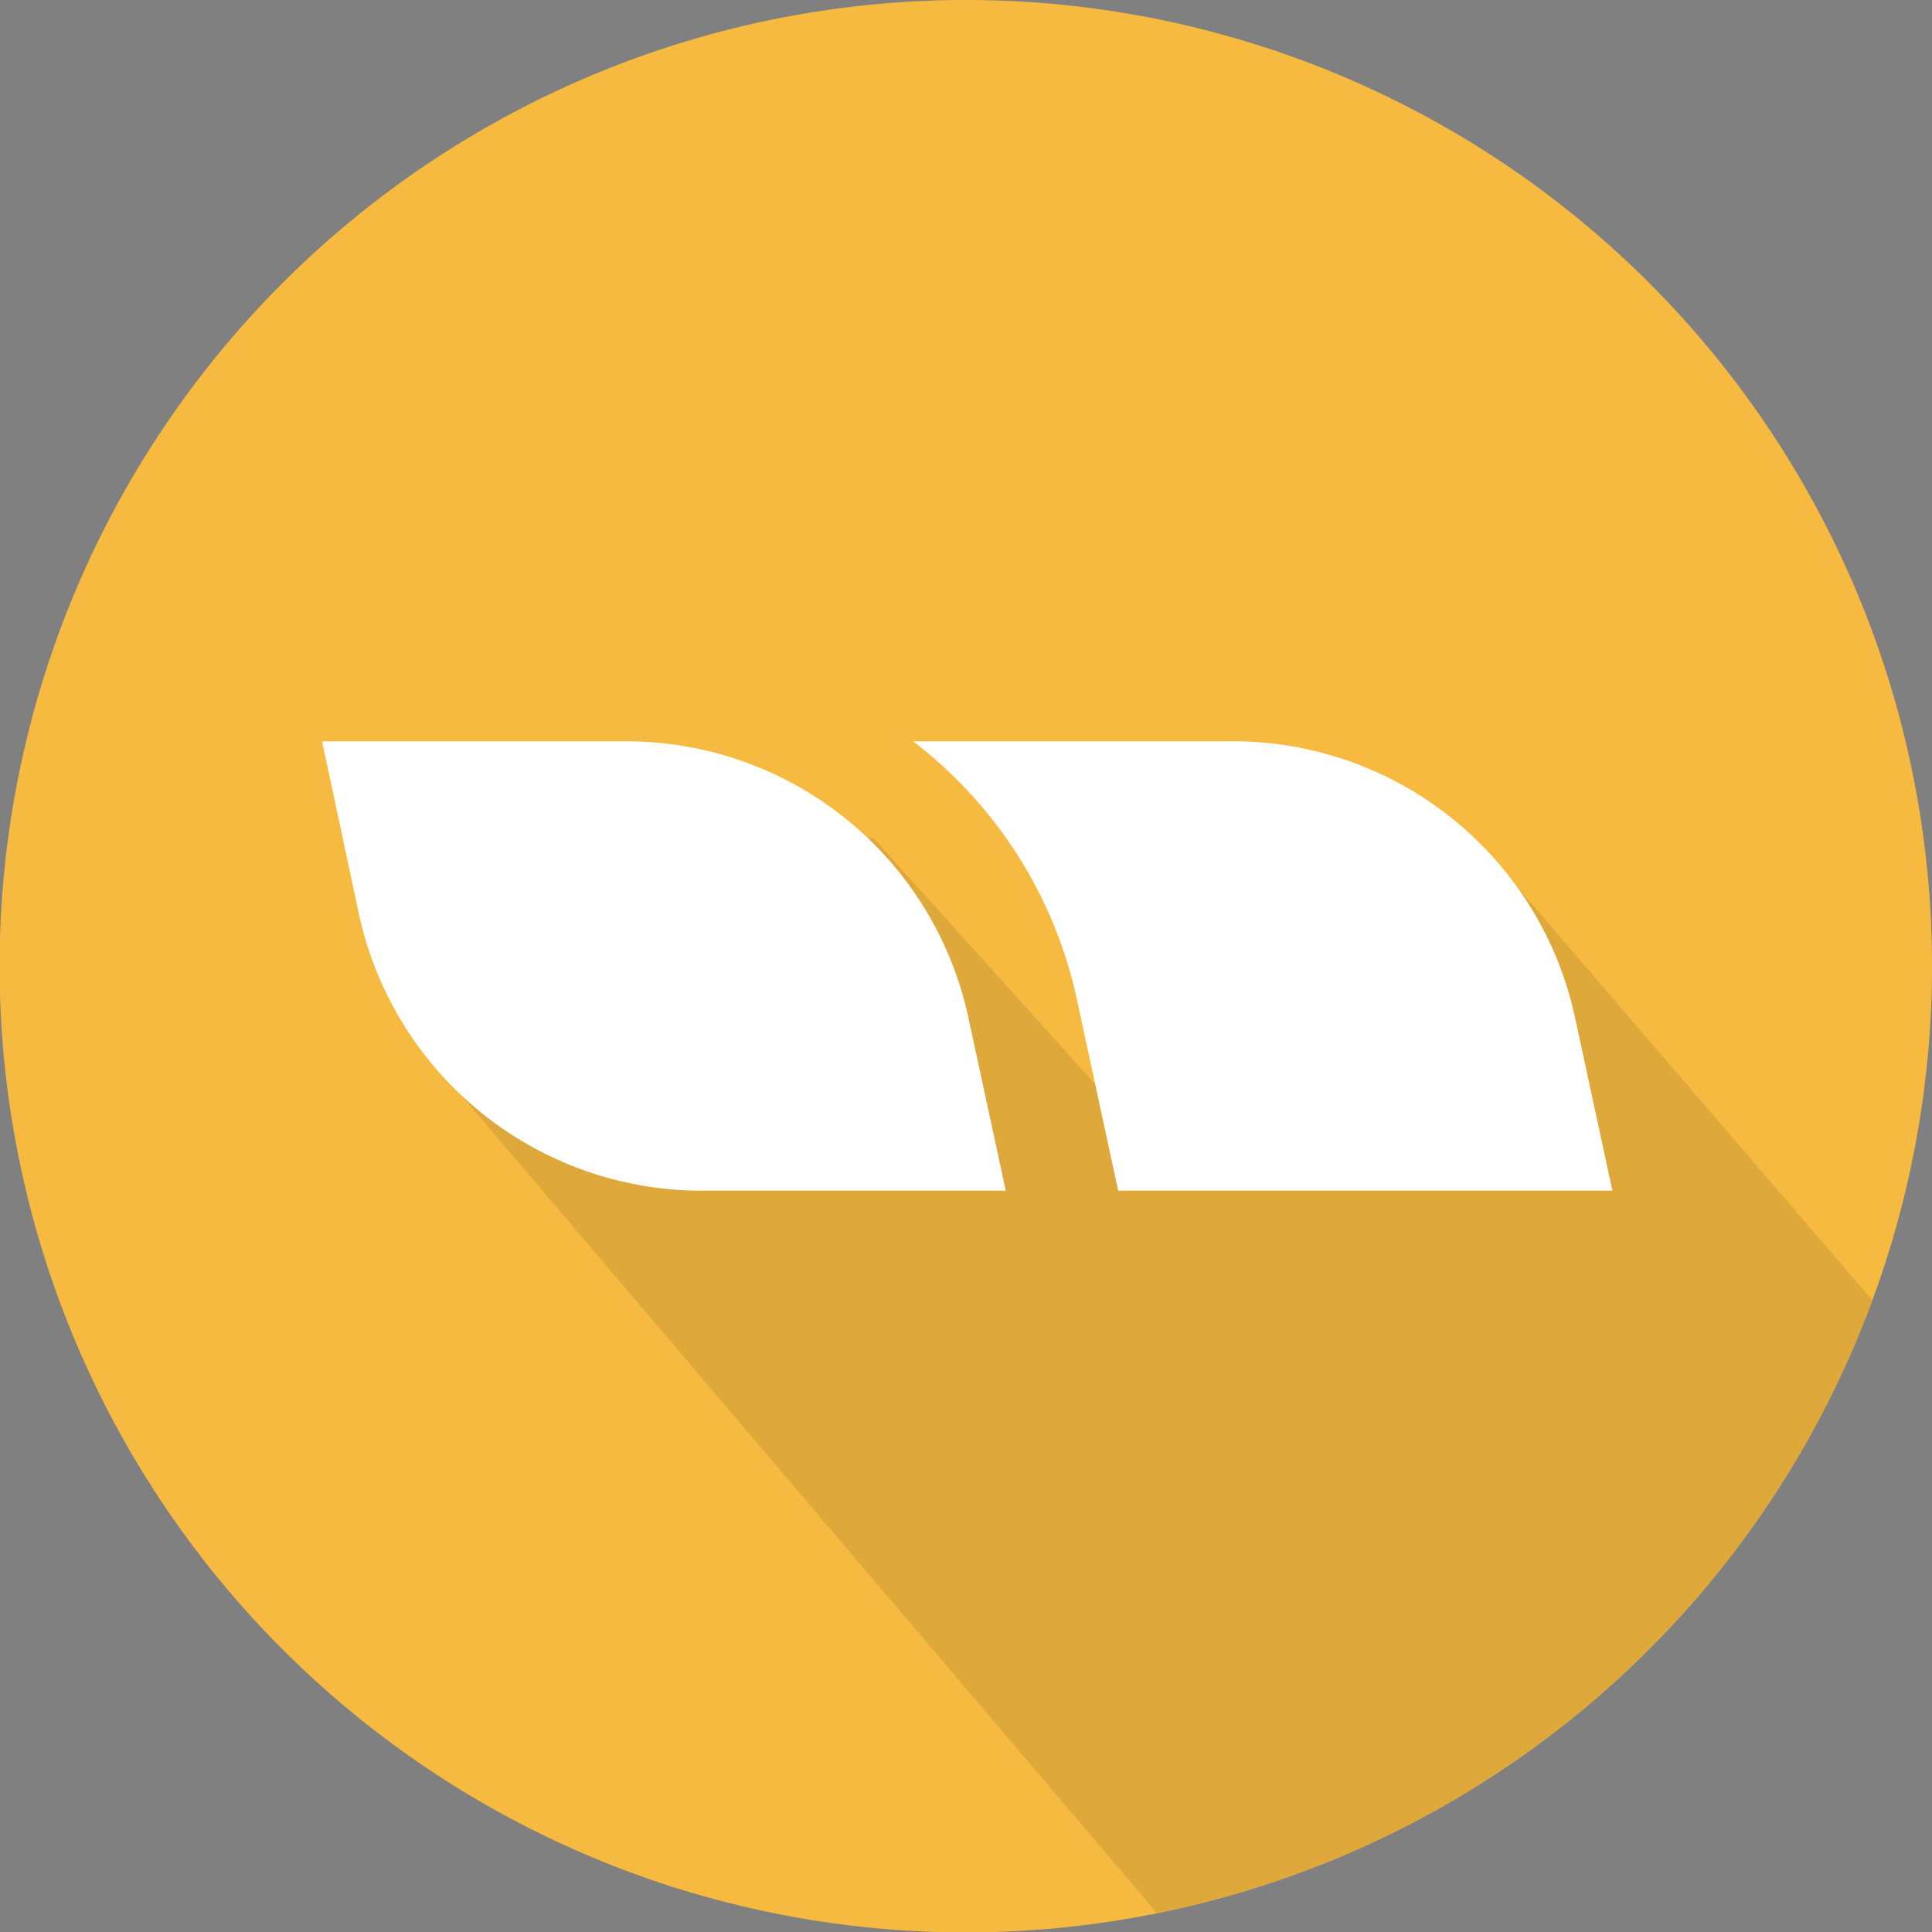 <svg xmlns="http://www.w3.org/2000/svg" viewBox="0 0 46.91 46.91"><rect x="0" y="0" width="46.91" height="46.91" fill="#808080" stroke="none"/><defs><style>.cls-1{isolation:isolate;}.cls-2{fill:#f7ba41;}.cls-3{opacity:0.1;}.cls-4{mix-blend-mode:multiply;}.cls-5{fill:#fff;}</style></defs><g class="cls-1"><g id="Layer_2" data-name="Layer 2"><g id="Layer_1-2" data-name="Layer 1"><path class="cls-2" d="M23.45,0A23.46,23.46,0,1,0,46.91,23.45,23.45,23.45,0,0,0,23.45,0Z"/><g class="cls-3"><path class="cls-4" d="M36.29,20.9l-7,6.43-1.79,0-6.31-7-10.77,4,.7.82-.67.56L28.09,46.45A23.47,23.47,0,0,0,45.46,31.57Z"/></g><path class="cls-5" d="M23.52,24.74l.9,4.17H17.15a8.52,8.52,0,0,1-8.44-6.74L7.82,18h7.27A8.5,8.5,0,0,1,23.52,24.74Z"/><path class="cls-5" d="M26.15,24.28l1,4.63h12l-.9-4.17A8.5,8.5,0,0,0,29.76,18H22.12l.05,0A10.73,10.73,0,0,1,26.15,24.28Z"/></g></g></g></svg>